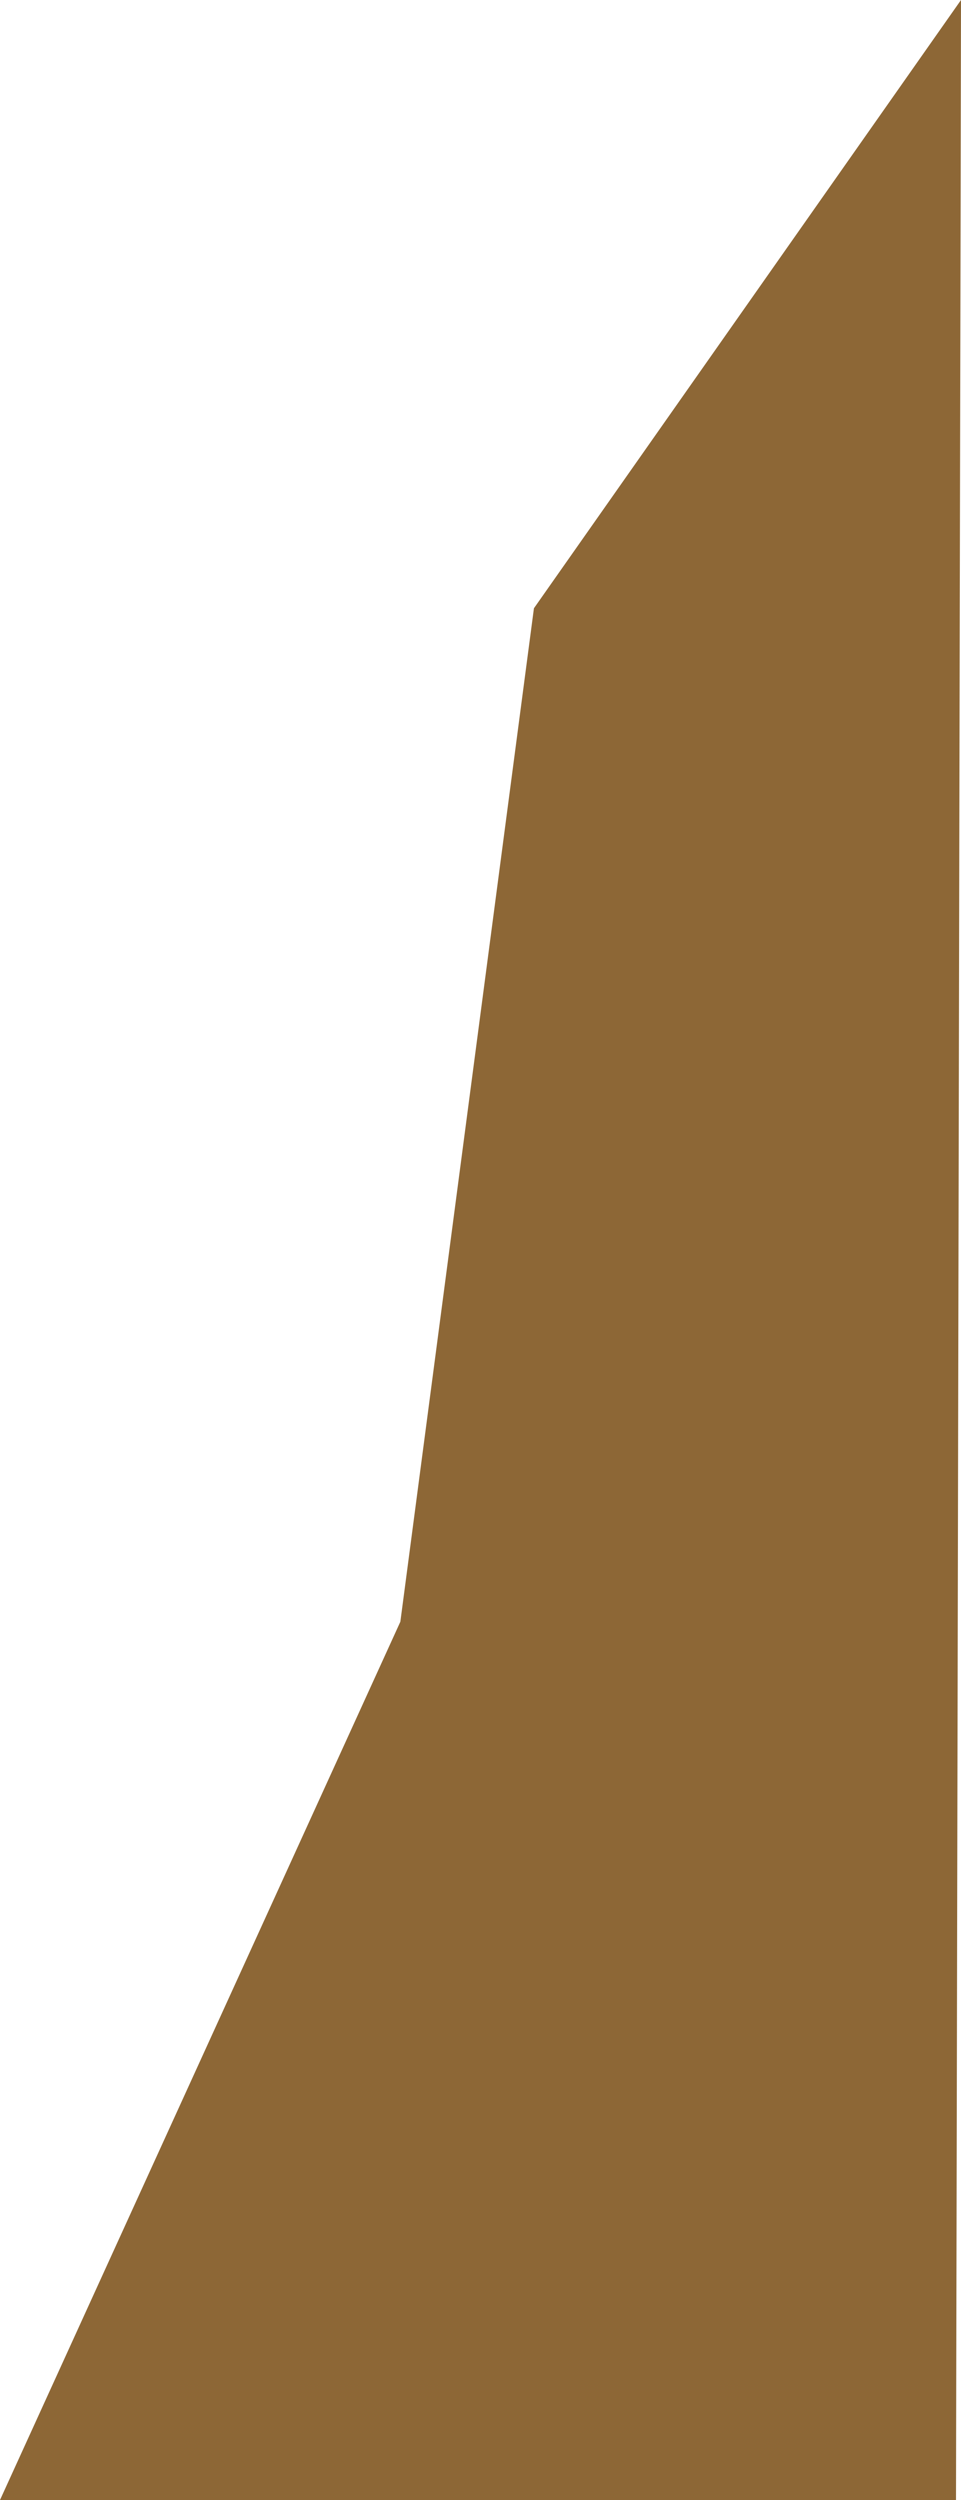 <?xml version="1.0" encoding="UTF-8"?>
<svg width="5px" height="13px" viewBox="0 0 5 13" version="1.1" xmlns="http://www.w3.org/2000/svg" xmlns:xlink="http://www.w3.org/1999/xlink">
    <!-- Generator: Sketch 51.3 (57544) - http://www.bohemiancoding.com/sketch -->
    <title>Artboard 23</title>
    <desc>Created with Sketch.</desc>
    <defs></defs>
    <g id="Artboard-23" stroke="none" stroke-width="1" fill="none" fill-rule="evenodd">
        <polygon id="Fill-126" fill="#8D6736" points="5 0 2.778 3.163 2.083 8.433 0 13 4.974 13"></polygon>
    </g>
</svg>